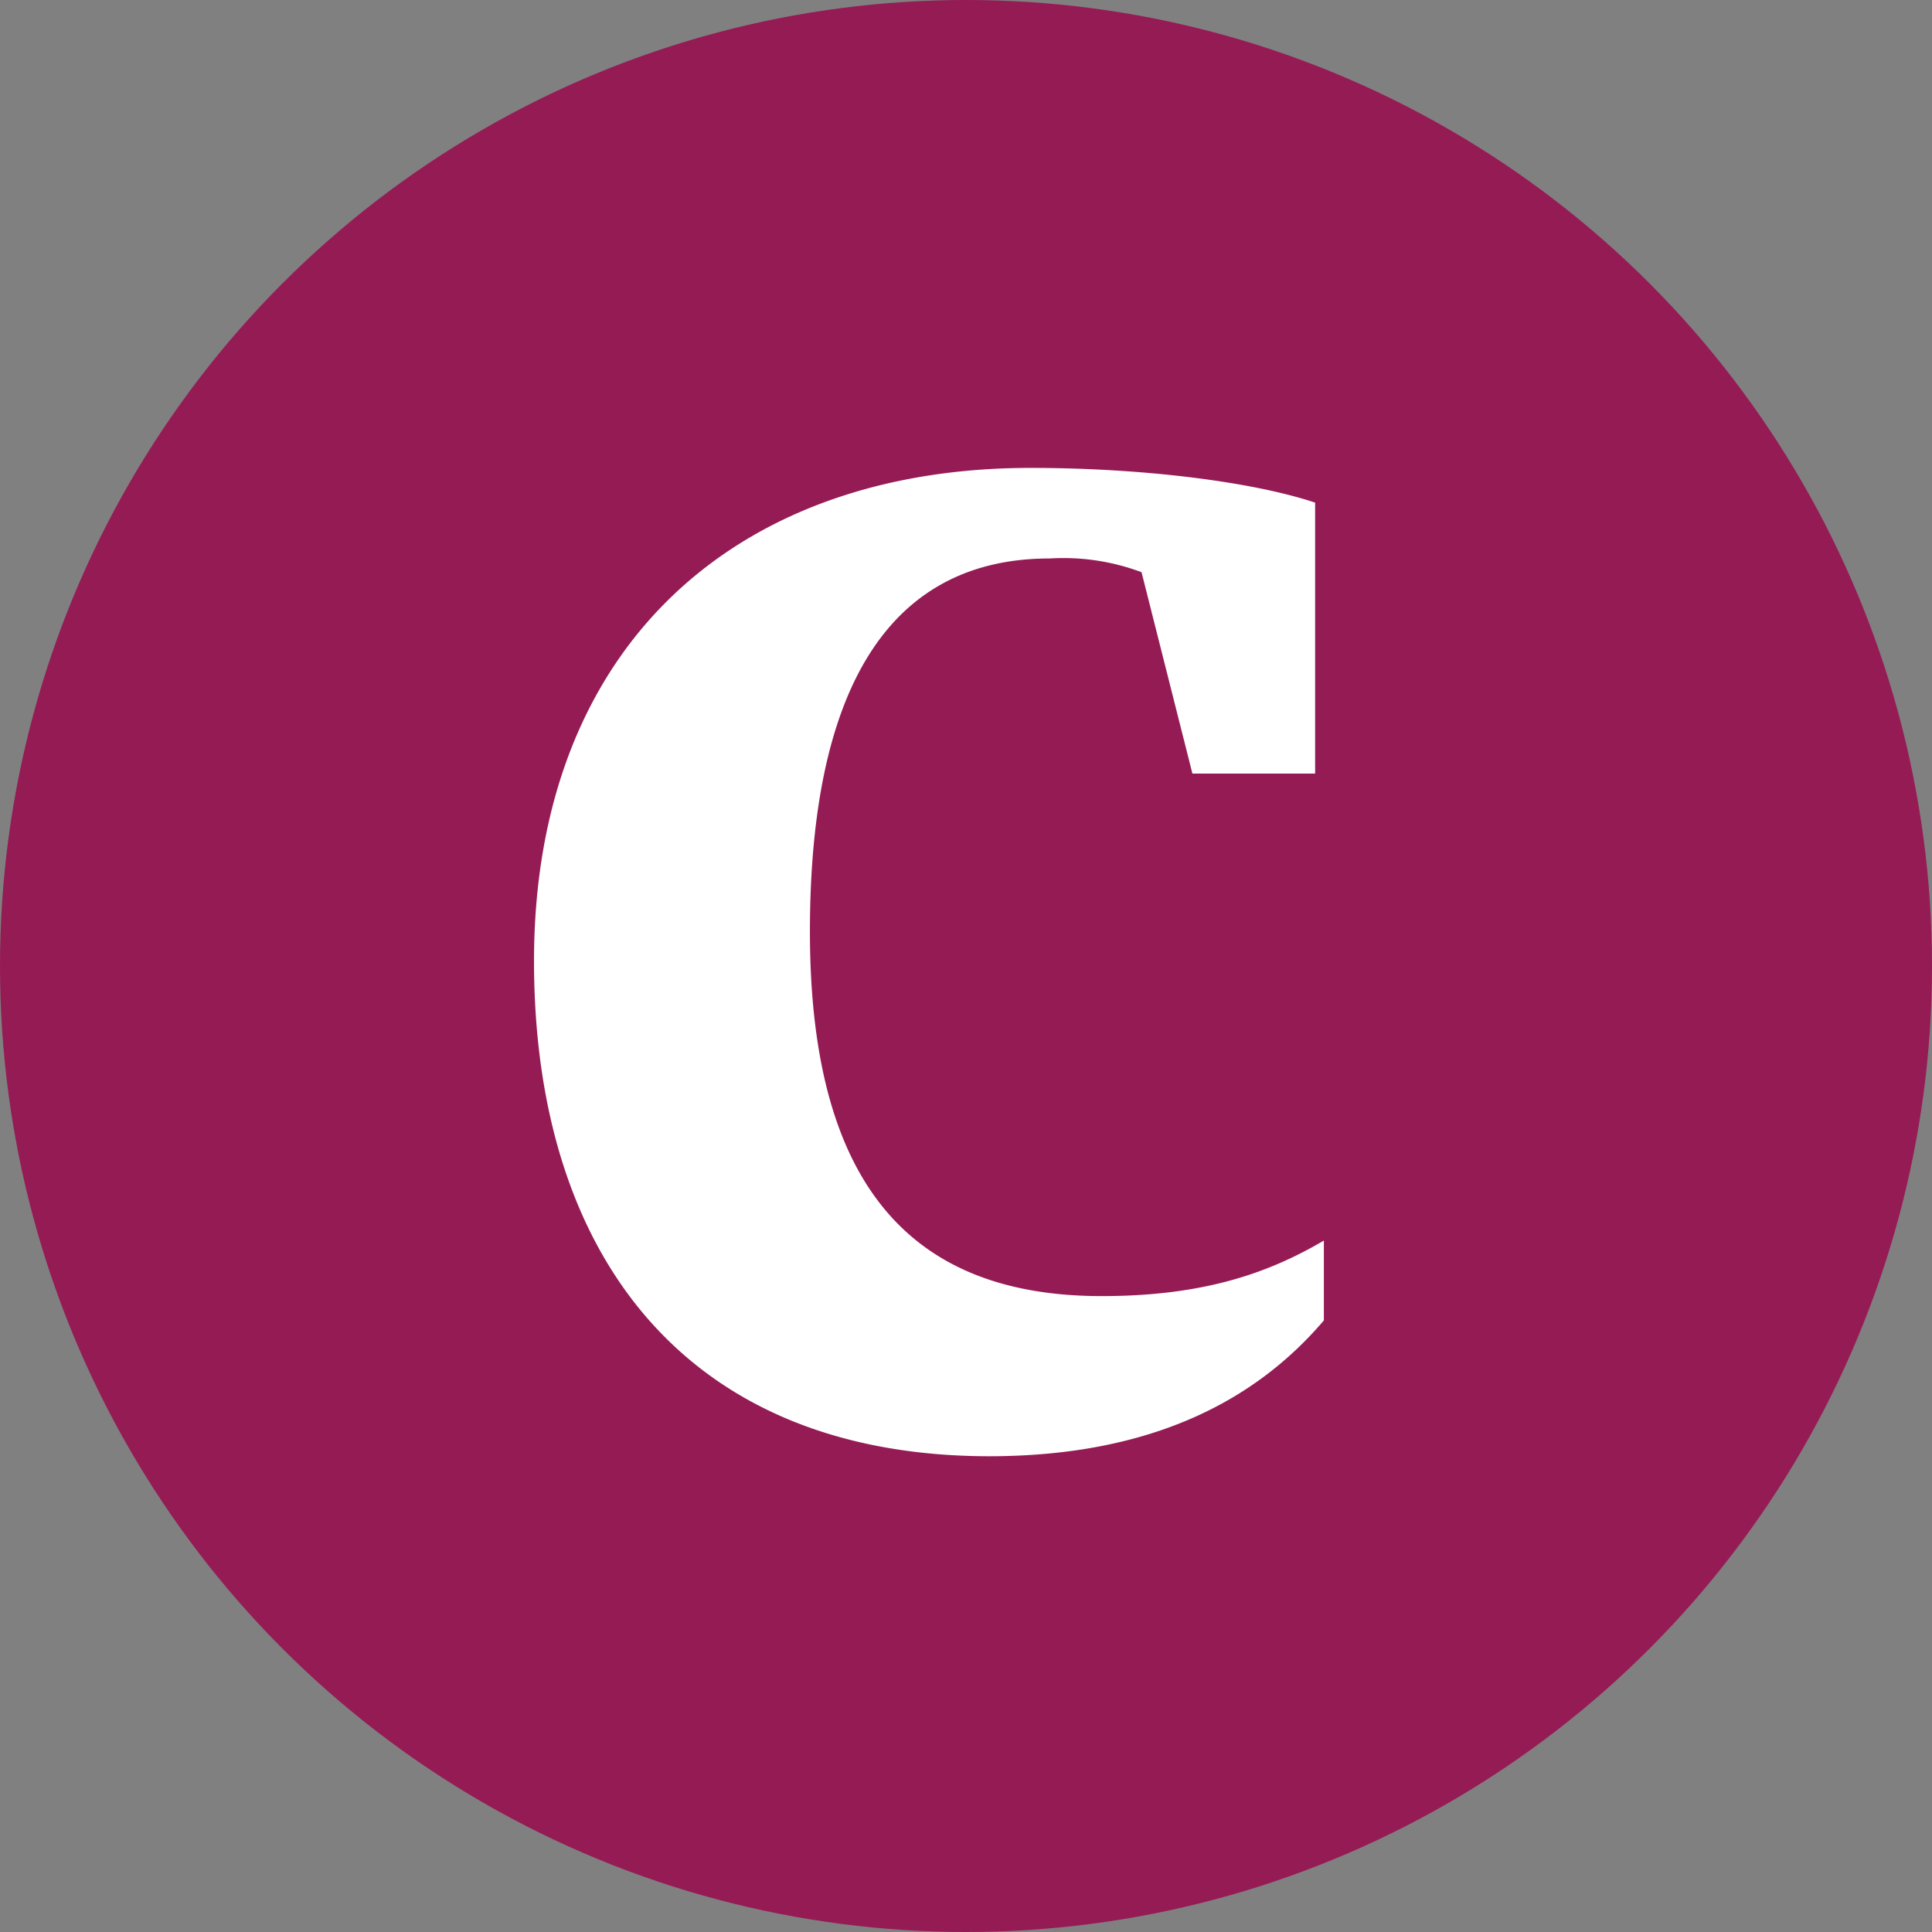 <svg xmlns="http://www.w3.org/2000/svg" viewBox="0 0 128 128"><rect x="0" y="0" width="128" height="128" fill="#808080" stroke="none"/><circle cx="64" cy="64" r="64" style="fill:#951b55"/><path d="M35.38,63.67C35.38,42.86,48.72,31,68.27,31c7.48,0,14.72.92,18.86,2.3V51.25H79L75.63,37.91A14.77,14.77,0,0,0,69.54,37C59.3,37,53.66,45,53.66,61.72c0,16.9,6.79,24.15,19.33,24.15,6.67,0,11-1.49,14.72-3.68v5.29c-4.26,5-11,9-22.2,9C45.5,96.45,35.38,83.23,35.38,63.67Z" style="fill:#fff"/></svg>